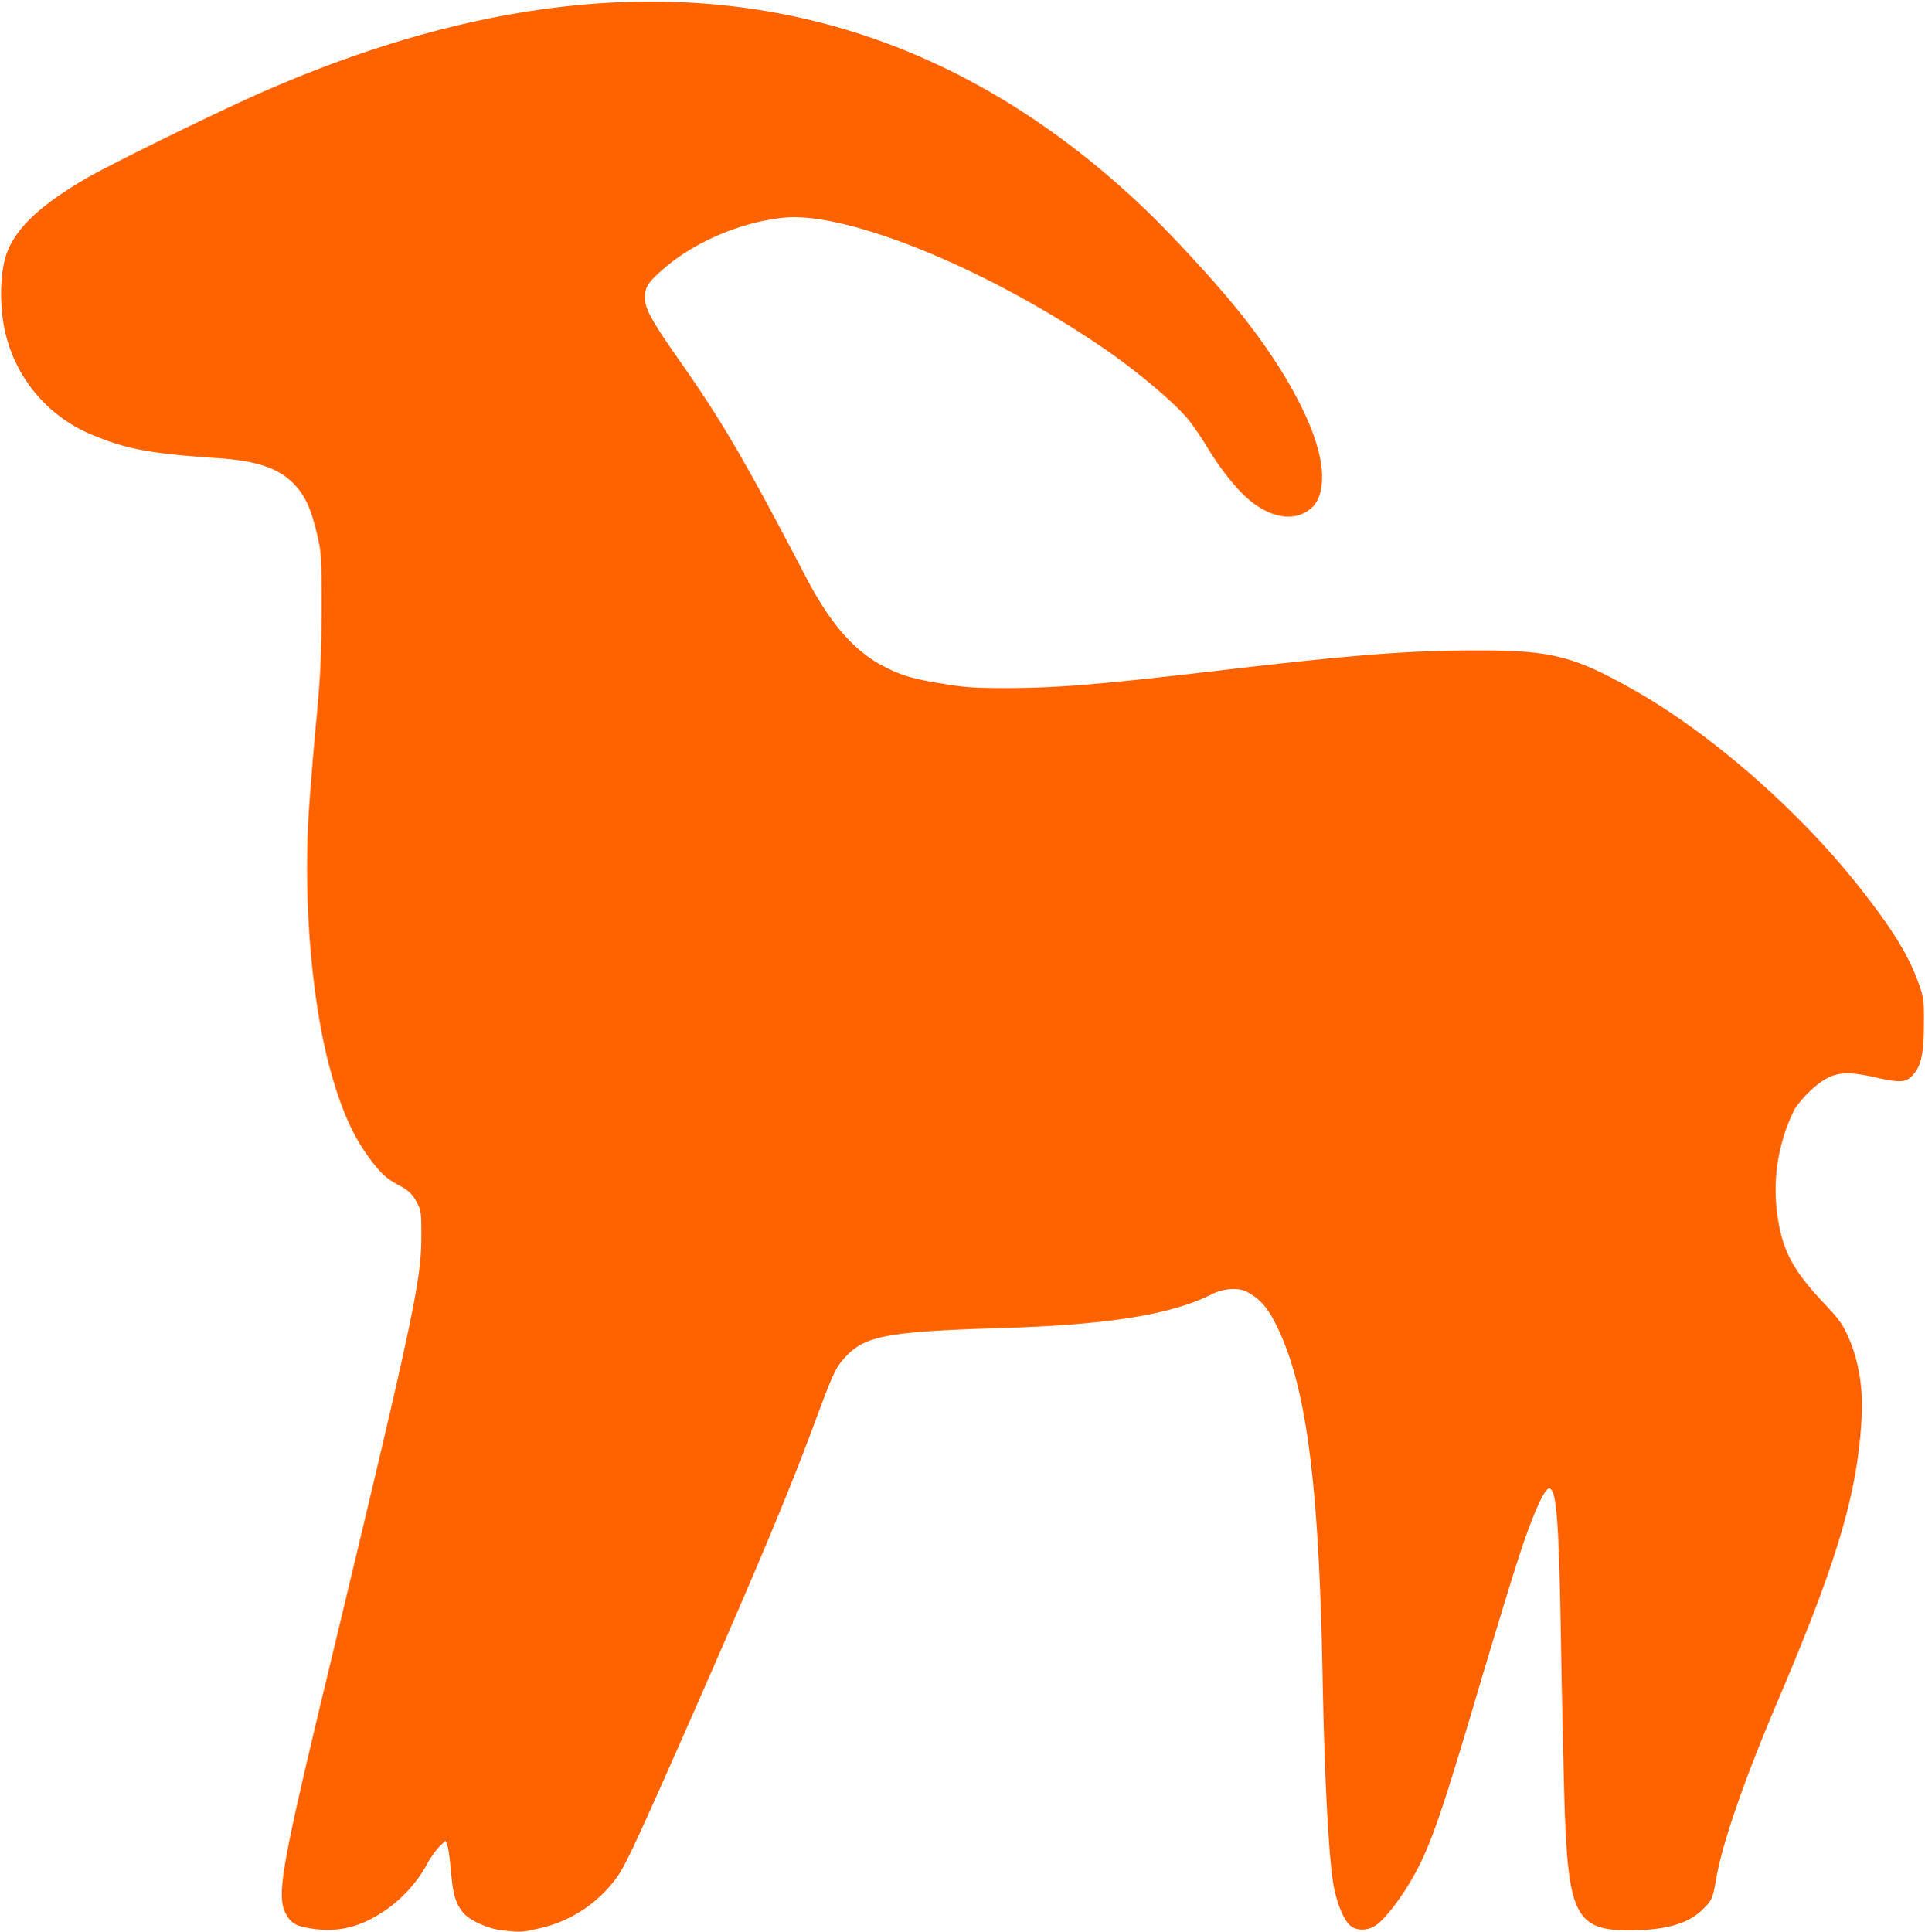 <svg xmlns="http://www.w3.org/2000/svg" version="1" viewBox="0 0 10800 10840">
  <defs/>
  <path fill="#ff6300" d="M2820 10830c-82-8-190-58-225-103-41-55-54-101-65-229-6-68-15-134-21-147l-10-24-30 29c-17 16-47 56-66 89a758 758 0 01-344 332c-97 45-187 58-295 45-95-13-125-27-154-74-63-103-40-239 236-1386 477-1984 519-2180 518-2437 0-116-2-135-23-175-26-50-47-71-106-102-70-37-105-71-175-168-84-118-147-261-205-471-108-390-156-974-121-1479 9-129 28-361 43-515 21-230 26-336 27-595 0-307-1-318-26-426-33-137-63-205-118-267-86-97-211-142-440-157-361-24-502-49-671-118a821 821 0 01-538-707c-11-103-3-224 19-300 44-151 183-287 455-445 142-82 733-372 986-483 1925-846 3578-635 4923 628 160 150 408 418 548 591 261 323 433 639 468 857 18 113 1 205-46 251-84 81-214 71-340-27-78-61-172-177-254-313-36-59-87-133-115-164-82-94-279-259-450-377-660-455-1463-783-1817-741-237 27-487 134-658 280-92 79-110 106-112 162-1 67 34 131 201 369 235 335 367 562 704 1207 134 256 266 409 429 495 100 53 166 73 333 100 125 21 183 25 357 25 289 0 531-20 1213-100 724-85 1039-110 1405-111 441-2 564 28 909 223 441 250 943 692 1285 1133 179 230 262 370 317 530 21 61 24 87 23 210-1 162-14 228-55 278s-72 54-210 23c-165-38-229-33-314 25a634 634 0 00-145 149 1012 1012 0 00-103 557c24 222 81 338 265 533 84 89 106 118 138 191 57 128 84 286 75 449-23 425-135 805-472 1595-180 422-306 782-342 982-23 130-25 134-83 190-80 77-208 112-408 113-286 0-337-87-359-611-6-134-15-548-22-919-12-783-26-962-72-948-26 8-90 153-156 353-39 116-149 478-246 805-196 661-255 832-345 999-67 124-165 254-220 292-52 35-119 32-154-7-32-37-62-110-81-199-29-139-54-602-65-1190-19-1023-83-1561-227-1900-66-154-112-213-202-260-44-22-130-16-188 14-227 115-580 173-1173 191-651 20-776 43-887 163-56 61-66 83-181 392-141 380-332 833-714 1700-279 631-340 763-389 830a732 732 0 01-440 285c-93 21-96 21-199 10z"/>
</svg>
